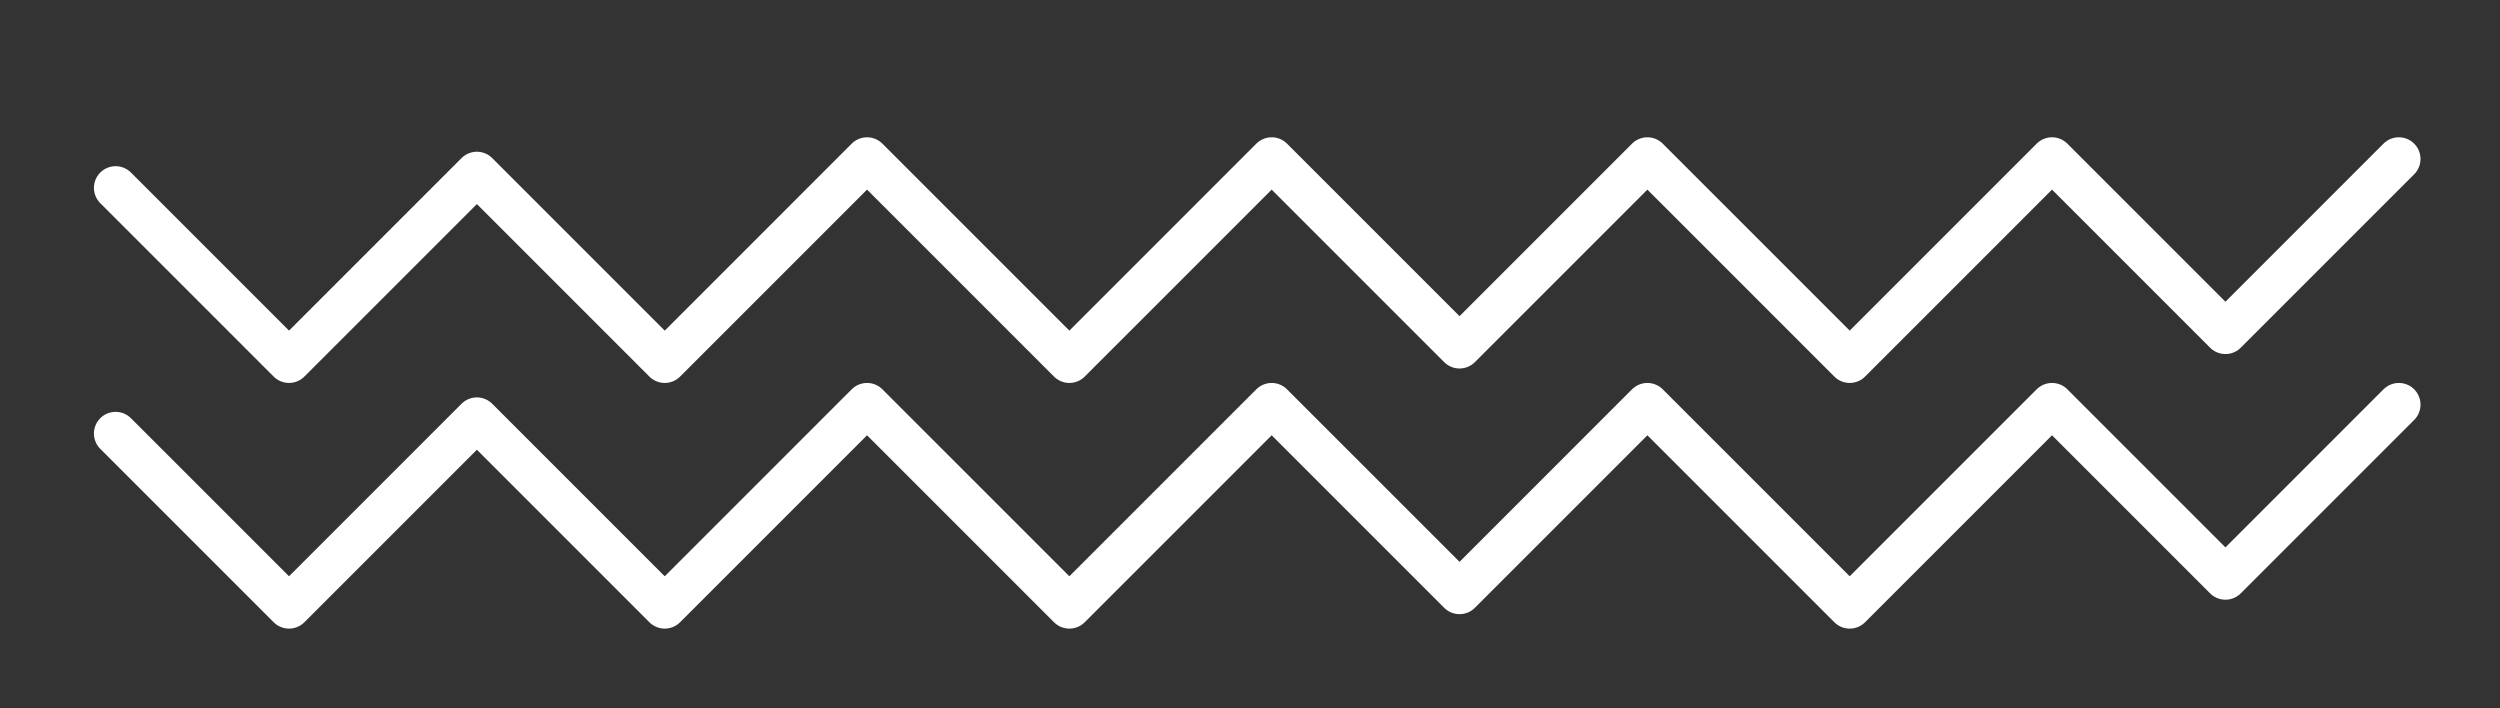 <?xml version="1.0" encoding="UTF-8" standalone="no"?><!DOCTYPE svg PUBLIC "-//W3C//DTD SVG 1.1//EN" "http://www.w3.org/Graphics/SVG/1.1/DTD/svg11.dtd"><svg width="100%" height="100%" viewBox="0 0 173 49" version="1.1" xmlns="http://www.w3.org/2000/svg" xmlns:xlink="http://www.w3.org/1999/xlink" xml:space="preserve" xmlns:serif="http://www.serif.com/" style="fill-rule:evenodd;clip-rule:evenodd;stroke-linecap:round;stroke-linejoin:round;stroke-miterlimit:1.5;"><rect x="0" y="0" width="173" height="49" fill="#333333" stroke="none"/><path d="M8,13l12,12l13,-13l13,13l14,-14l14,14l14,-14l13,13l13,-13l14,14l14,-14l12,12l12,-12" style="fill:none;stroke:#fff;stroke-width:3px;"/><path d="M8,30l12,12l13,-13l13,13l14,-14l14,14l14,-14l13,13l13,-13l14,14l14,-14l12,12l12,-12" style="fill:none;stroke:#fff;stroke-width:3px;"/></svg>